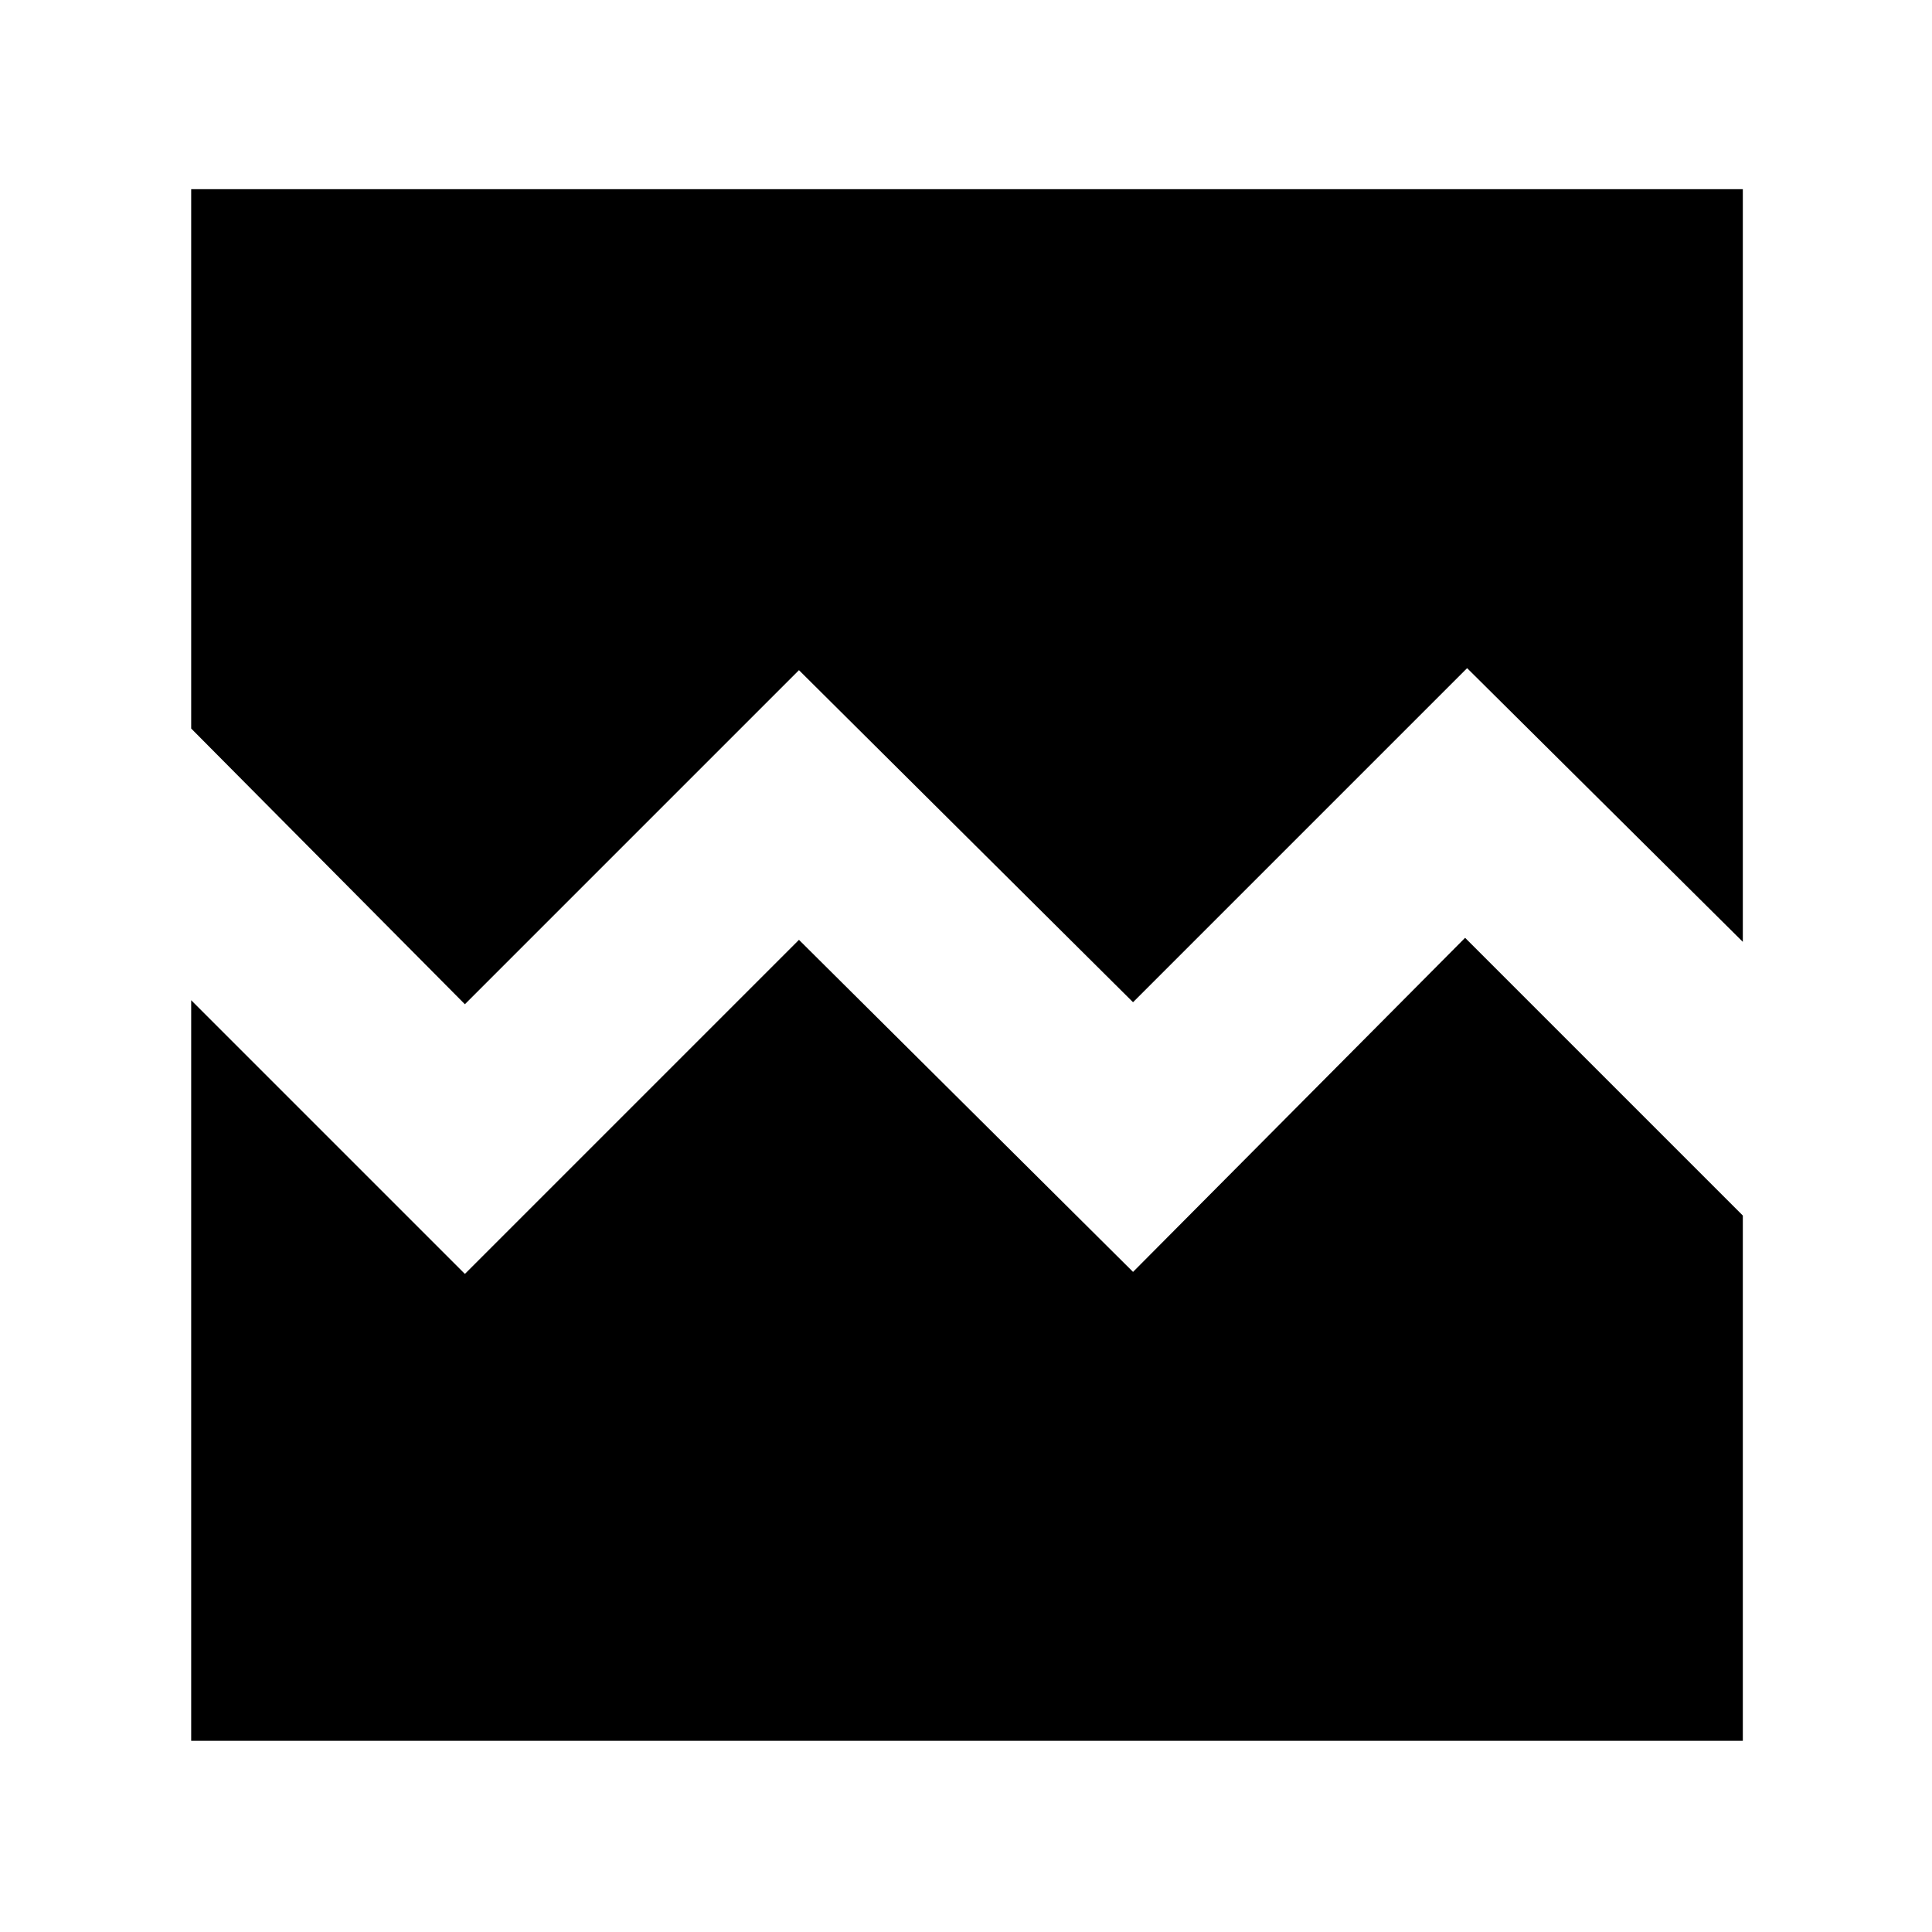 <svg xmlns="http://www.w3.org/2000/svg" height="48" viewBox="0 -960 960 960" width="48"><path d="M95-95v-368l136 136 166-166 166 165 165-166 138 138v261H95Zm0-771h771v374L729-628 563-462 397-627 231-461 95-598v-268Z"/></svg>